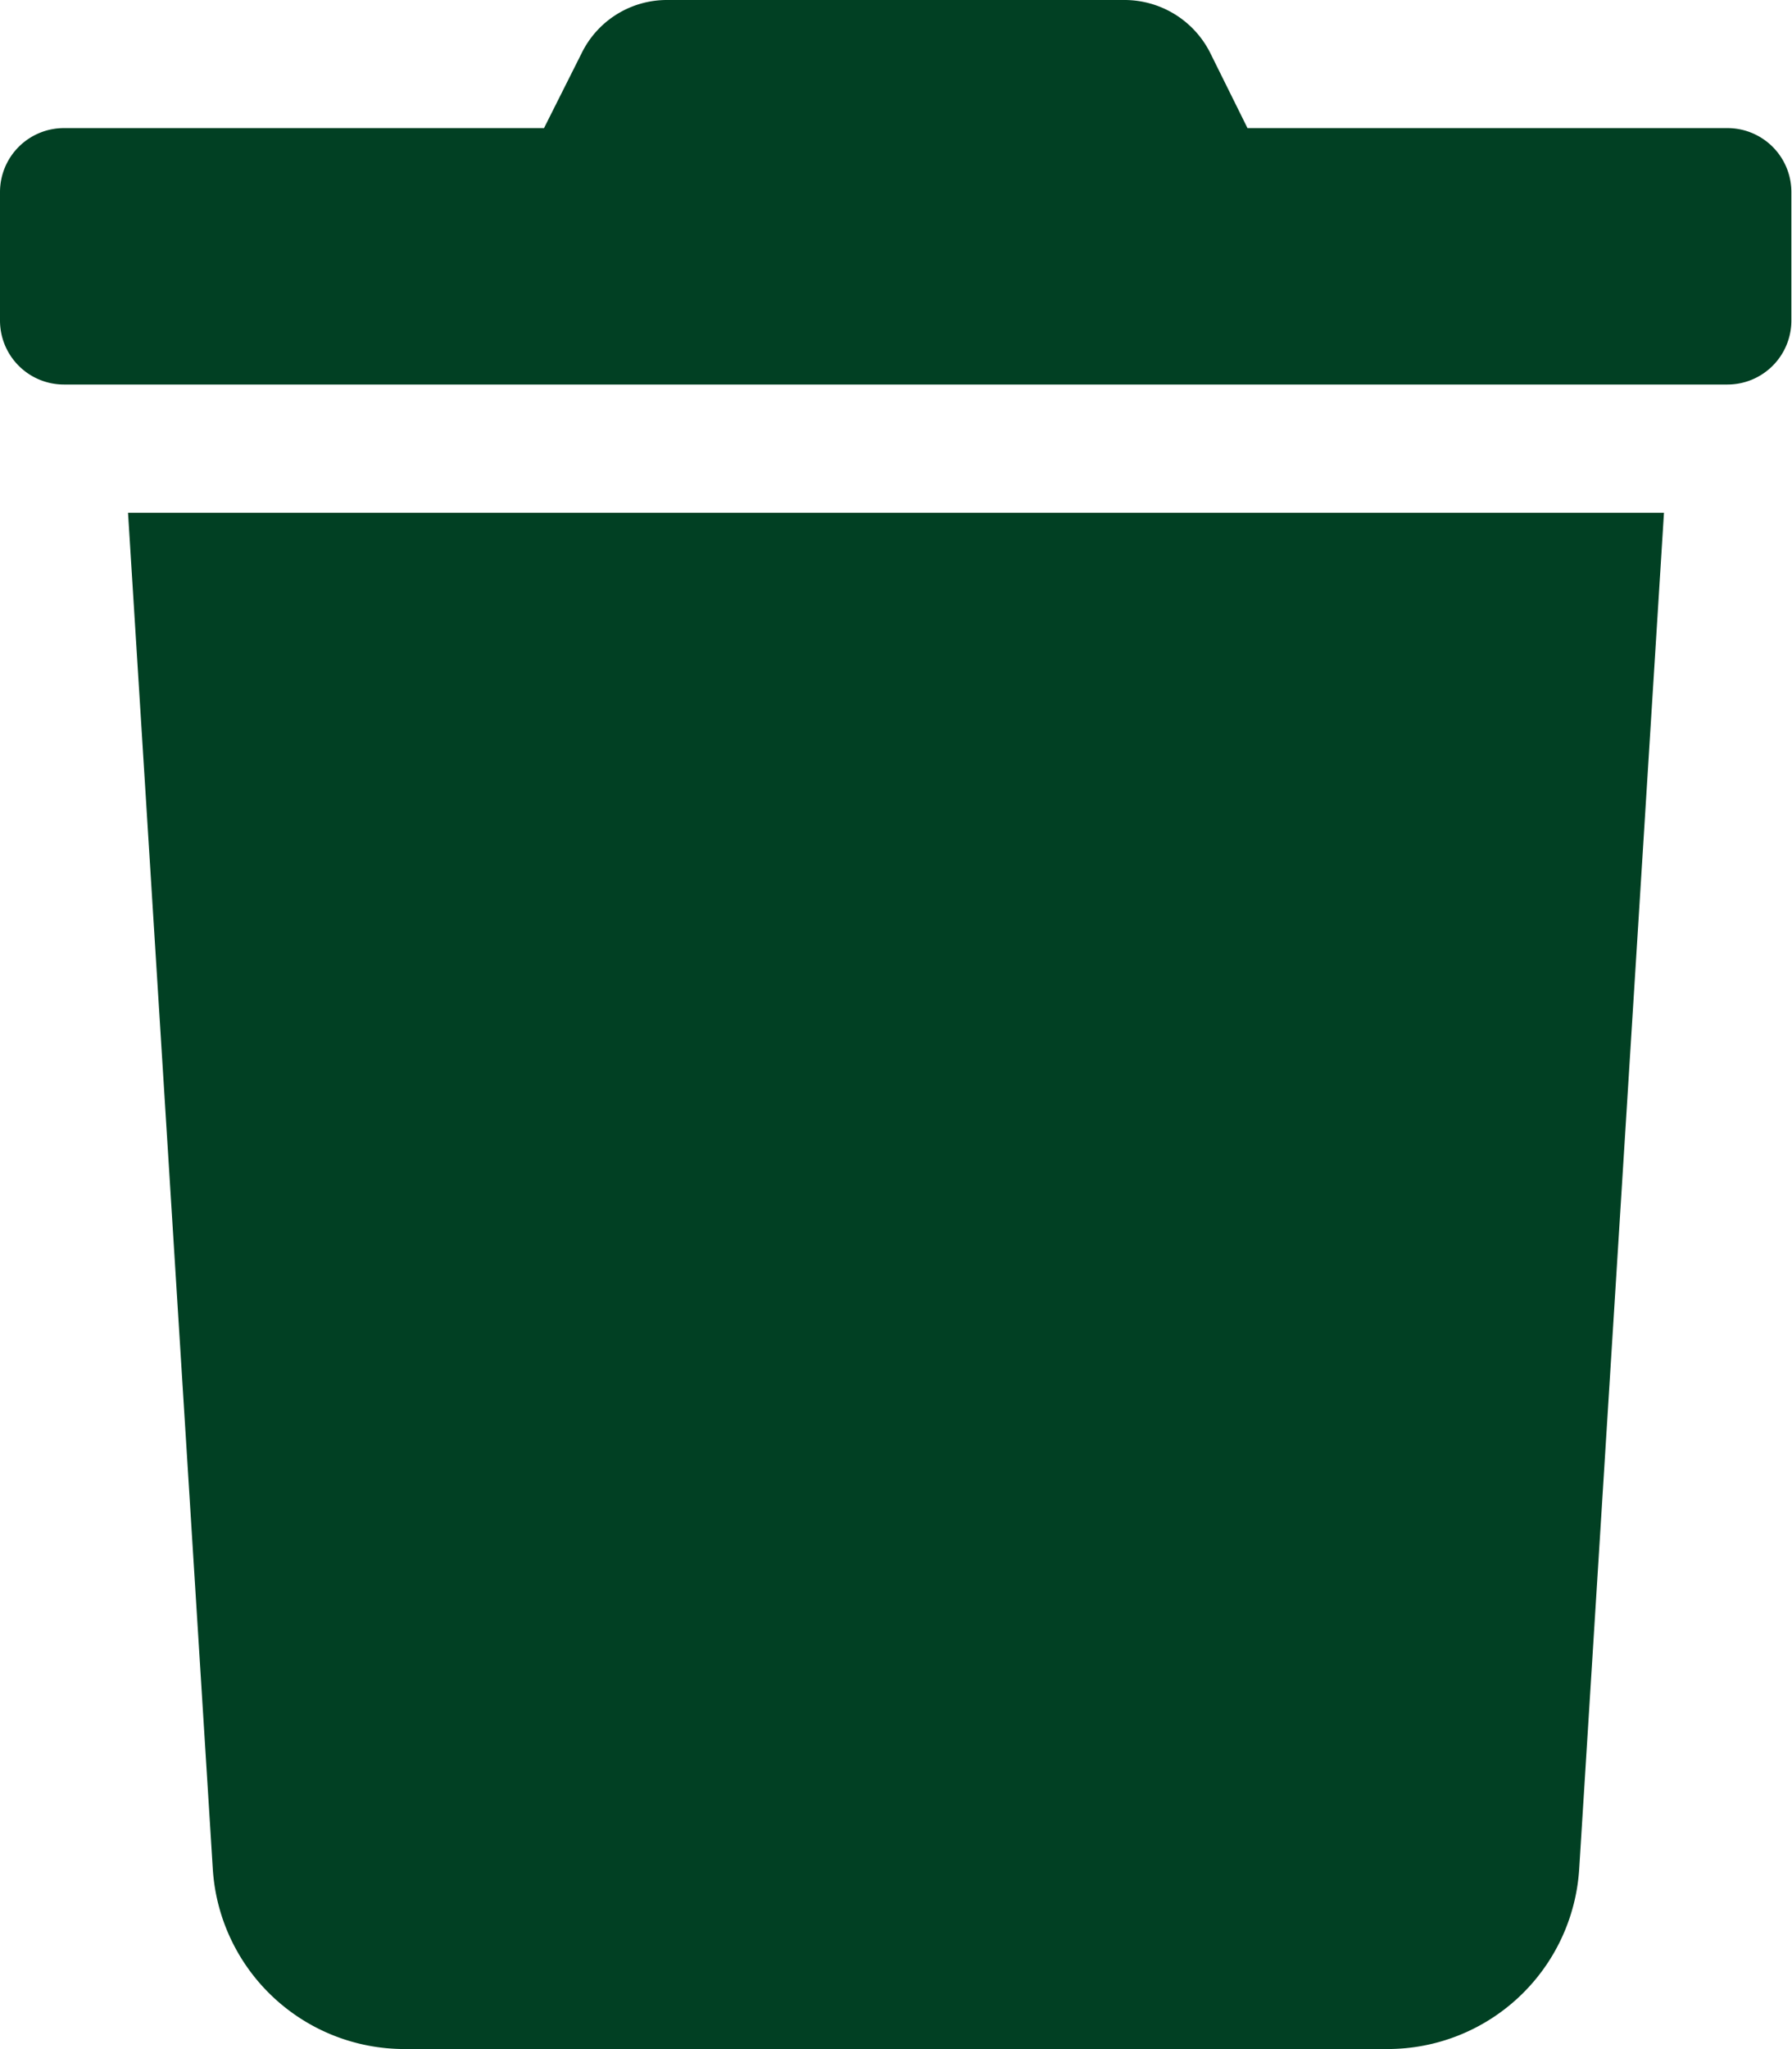 <svg xmlns="http://www.w3.org/2000/svg" width="14.543" height="16.62" viewBox="0 0 14.543 16.62"><path d="M14.024,1.039h-3.9L9.823.432A.779.779,0,0,0,9.125,0H5.415A.77.77,0,0,0,4.72.432l-.305.607H.519A.519.519,0,0,0,0,1.558V2.6a.519.519,0,0,0,.519.519h13.5a.519.519,0,0,0,.519-.519V1.558A.519.519,0,0,0,14.024,1.039ZM1.727,15.16A1.558,1.558,0,0,0,3.282,16.62h7.979a1.558,1.558,0,0,0,1.555-1.461l.688-11H1.039Z" fill="#014023"/></svg>